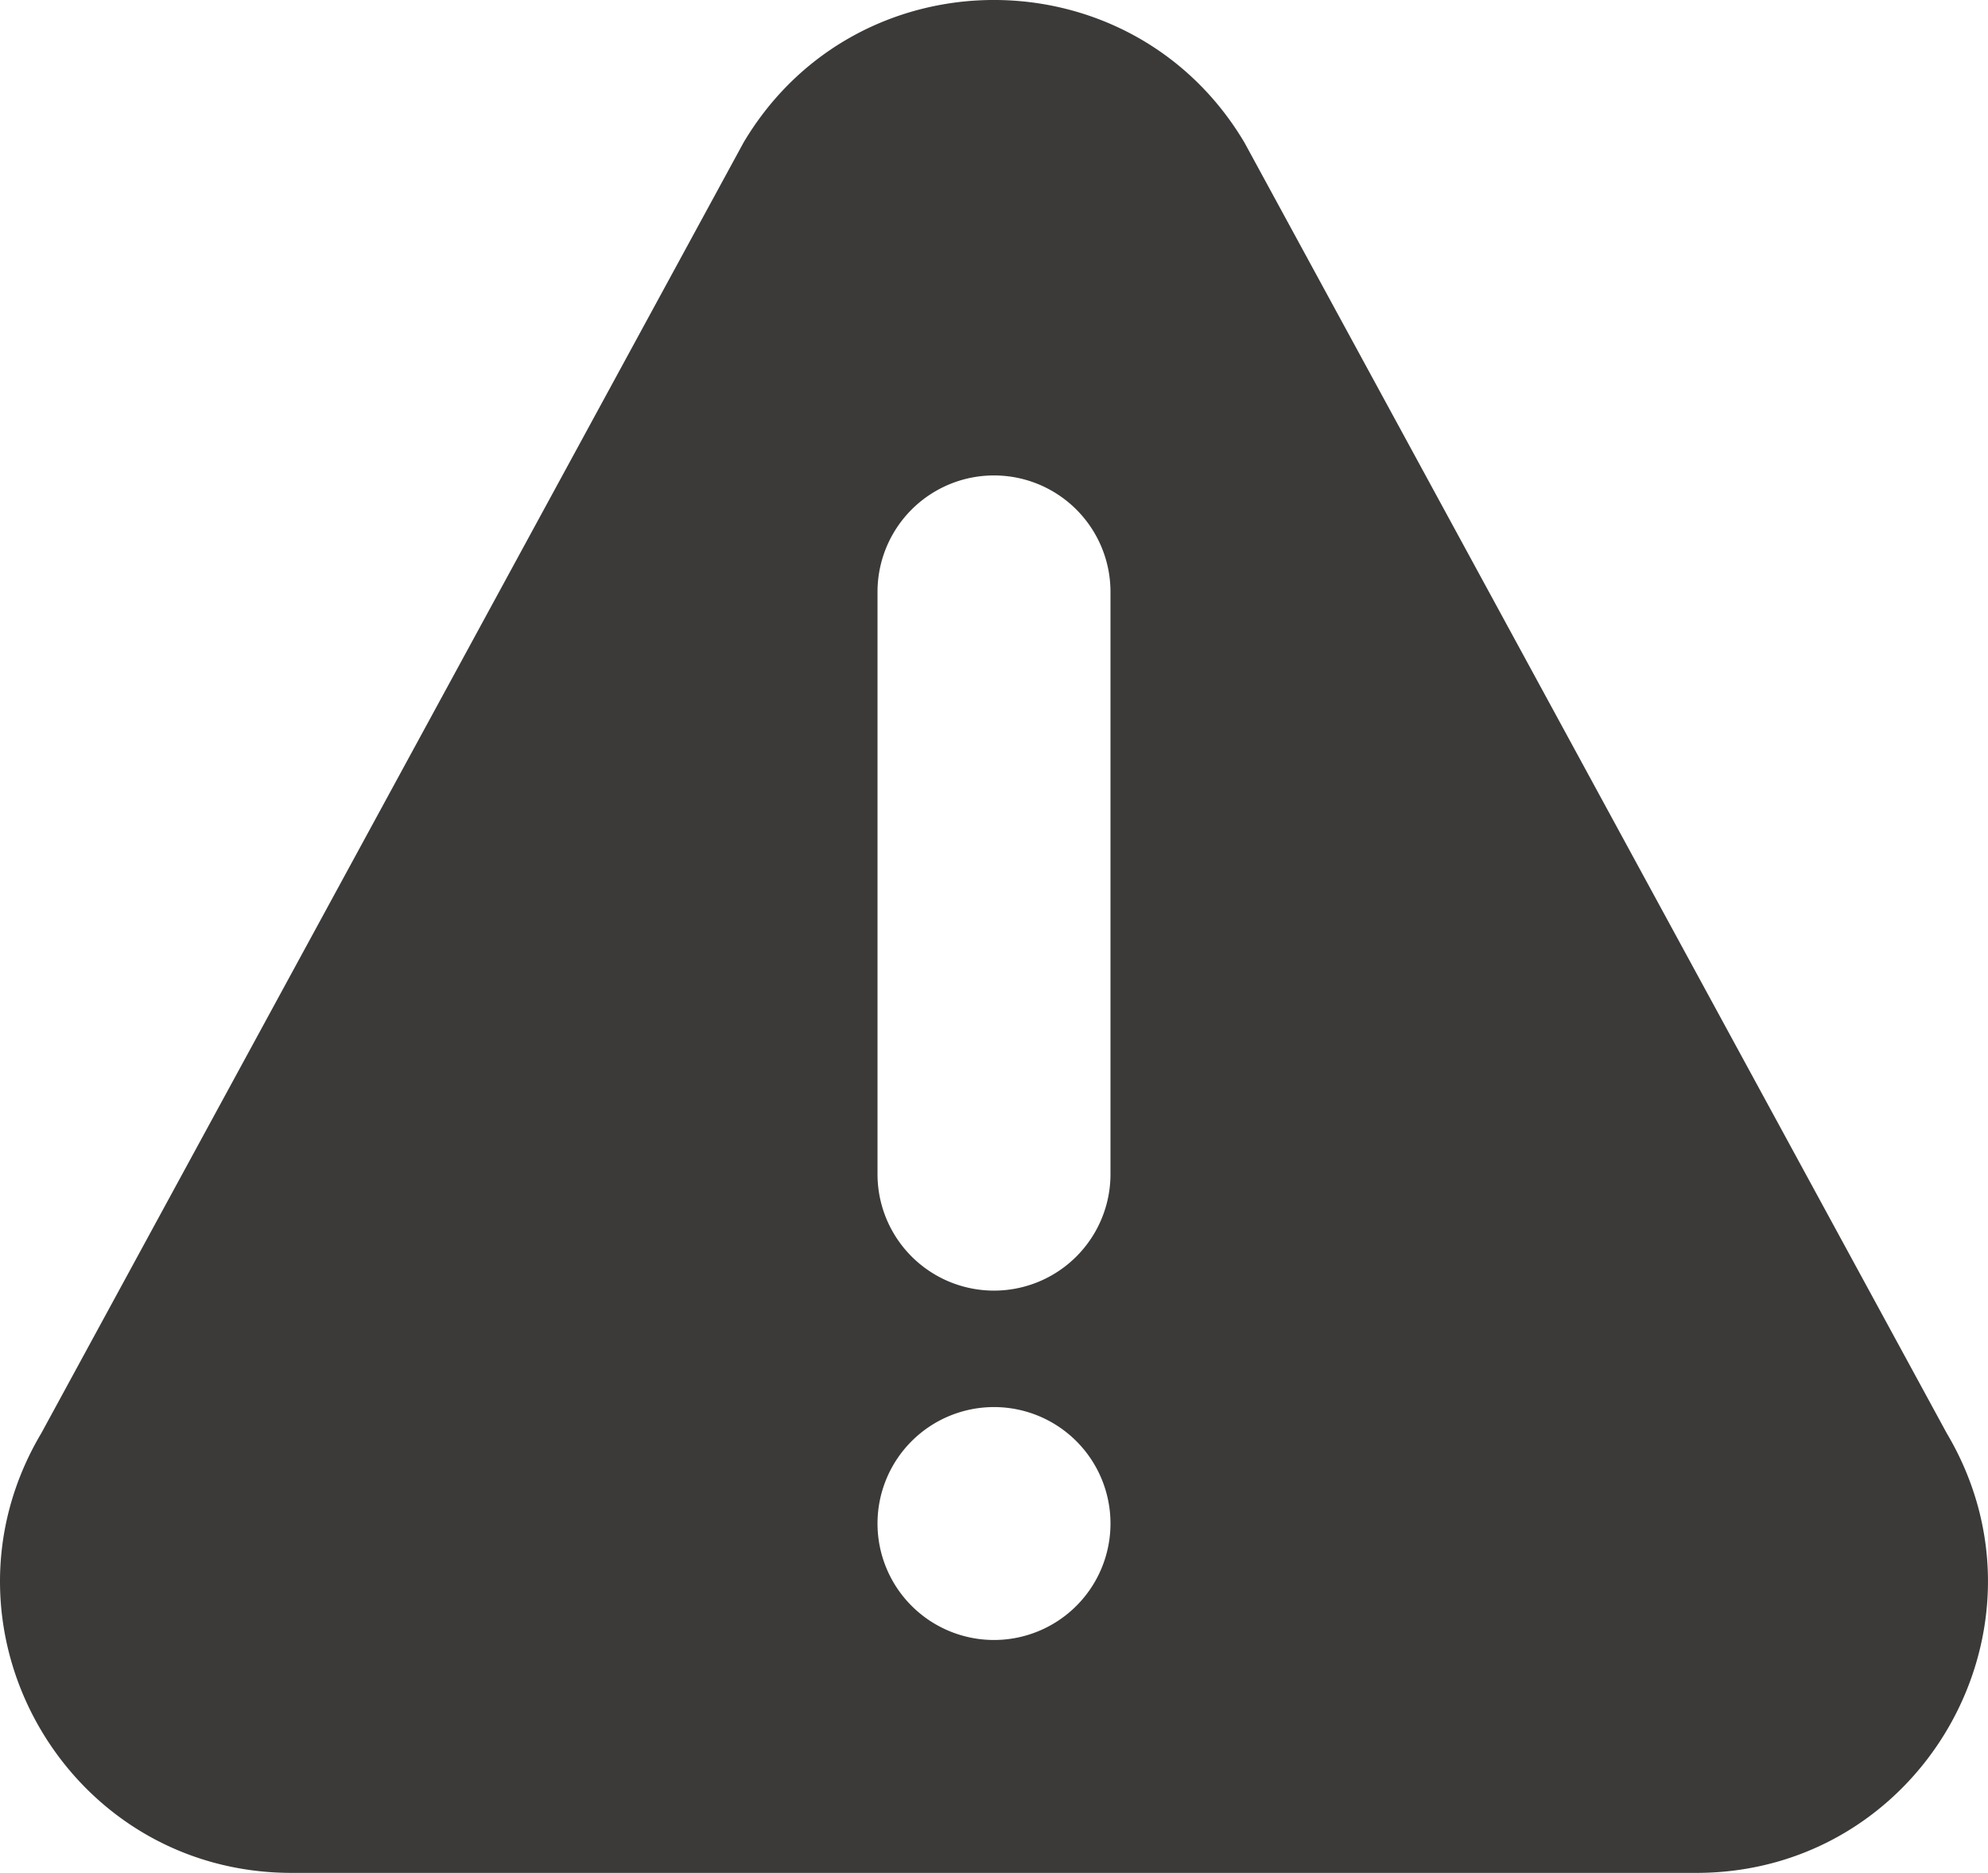 <svg xmlns="http://www.w3.org/2000/svg" viewBox="0 0 512 482.48"><defs><style>.cls-1{fill:#3b3a39;}</style></defs><title>alert-icon</title><g id="Layer_2" data-name="Layer 2"><g id="Layer_1-2" data-name="Layer 1"><path class="cls-1" d="M501.36,369.19,320.5,36.72c-29.06-48.93-99.9-49-129,0L10.65,369.19c-29.71,50,6.26,113.29,64.48,113.29H436.86C495,482.48,531.07,419.23,501.36,369.19ZM256,422.48a30,30,0,1,1,30-30A30,30,0,0,1,256,422.48Zm30-120a30,30,0,0,1-60,0v-150a30,30,0,0,1,60,0Z"/></g></g></svg>